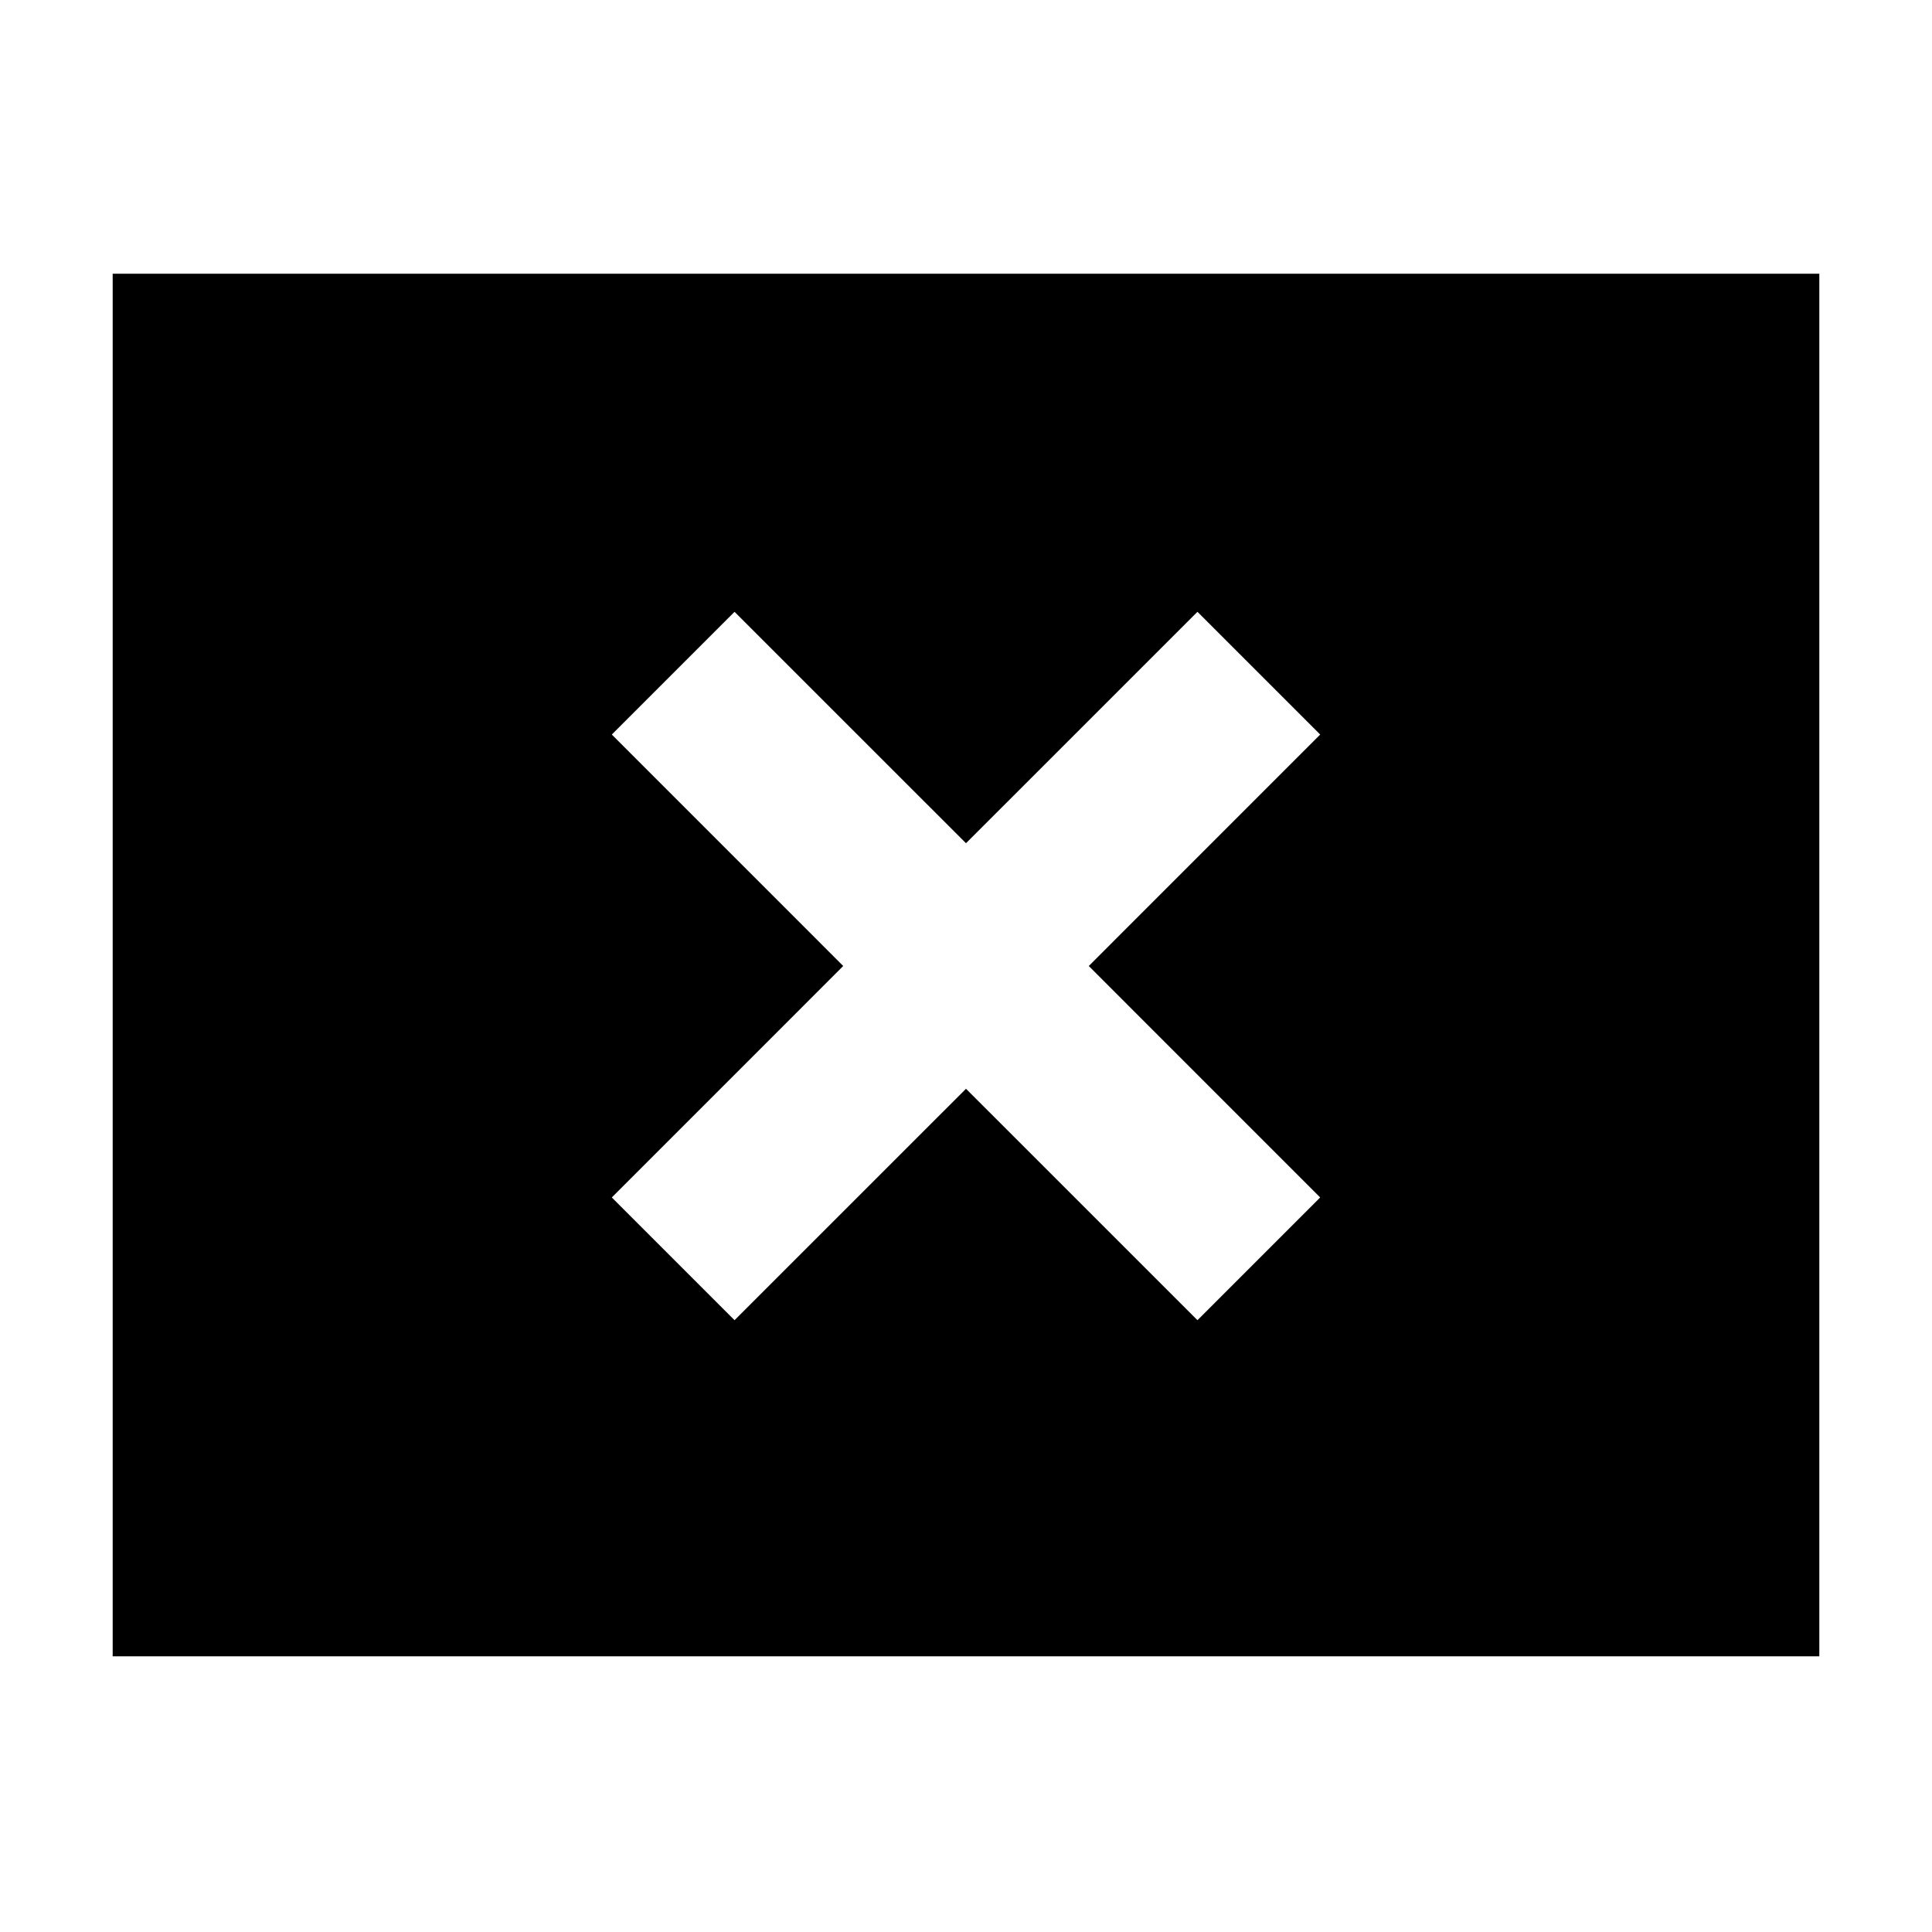 <svg xmlns="http://www.w3.org/2000/svg" height="40" width="40"><path d="M15.208 27.333 20 22.542 24.792 27.333 27.333 24.792 22.542 20 27.333 15.208 24.792 12.667 20 17.458 15.208 12.667 12.667 15.208 17.458 20 12.667 24.792ZM2.333 34.292V5.667H37.667V34.292Z"/></svg>